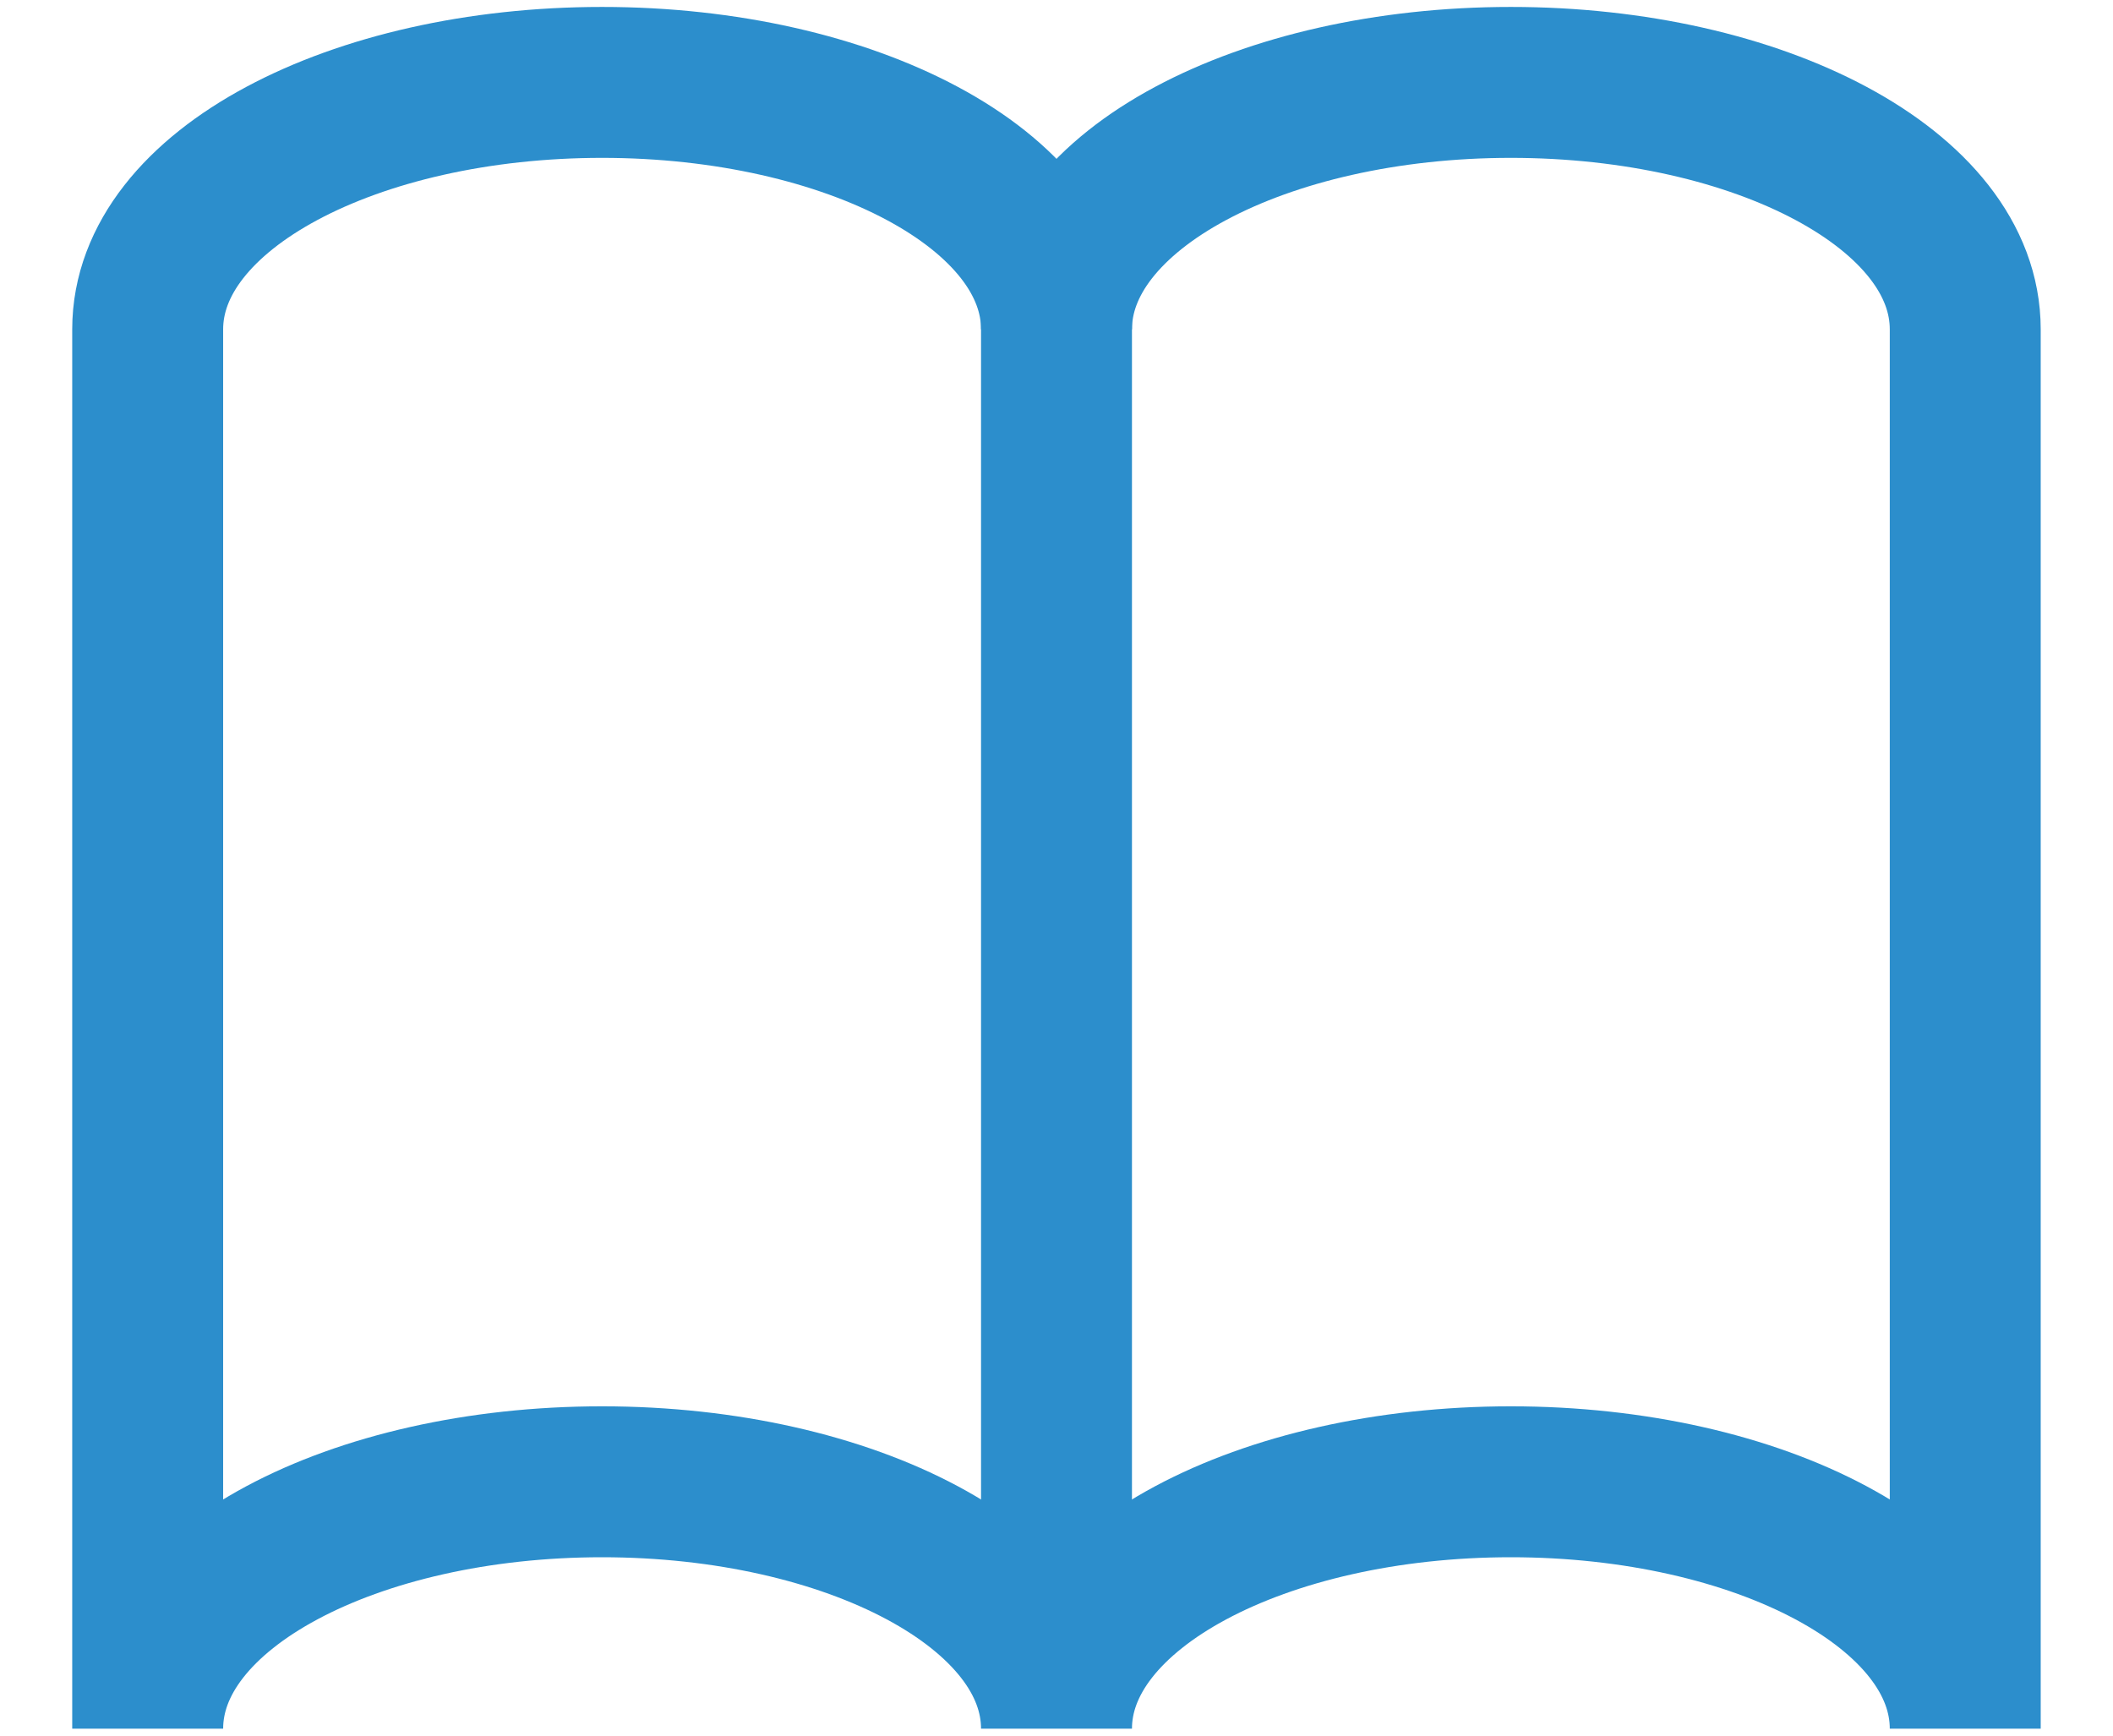 <svg width="28" height="23" fill="none" xmlns="http://www.w3.org/2000/svg"><path d="M14 3.274v18.544" stroke="#2C8ECC" stroke-width="2" stroke-miterlimit="10"/><path d="M20.021 1.092C16.737 1.092 14 2.51 14 4.364c0-1.854-2.737-3.272-6.022-3.272-3.284 0-6.021 1.418-6.021 3.272v18.544c0-1.854 2.737-3.272 6.021-3.272 3.285 0 6.022 1.418 6.022 3.272 0-1.854 2.737-3.272 6.021-3.272s6.021 1.418 6.021 3.272V4.364c0-1.854-2.737-3.272-6.021-3.272z" stroke="#2C8ECC" stroke-width="2" stroke-miterlimit="10" stroke-linecap="square"/></svg>